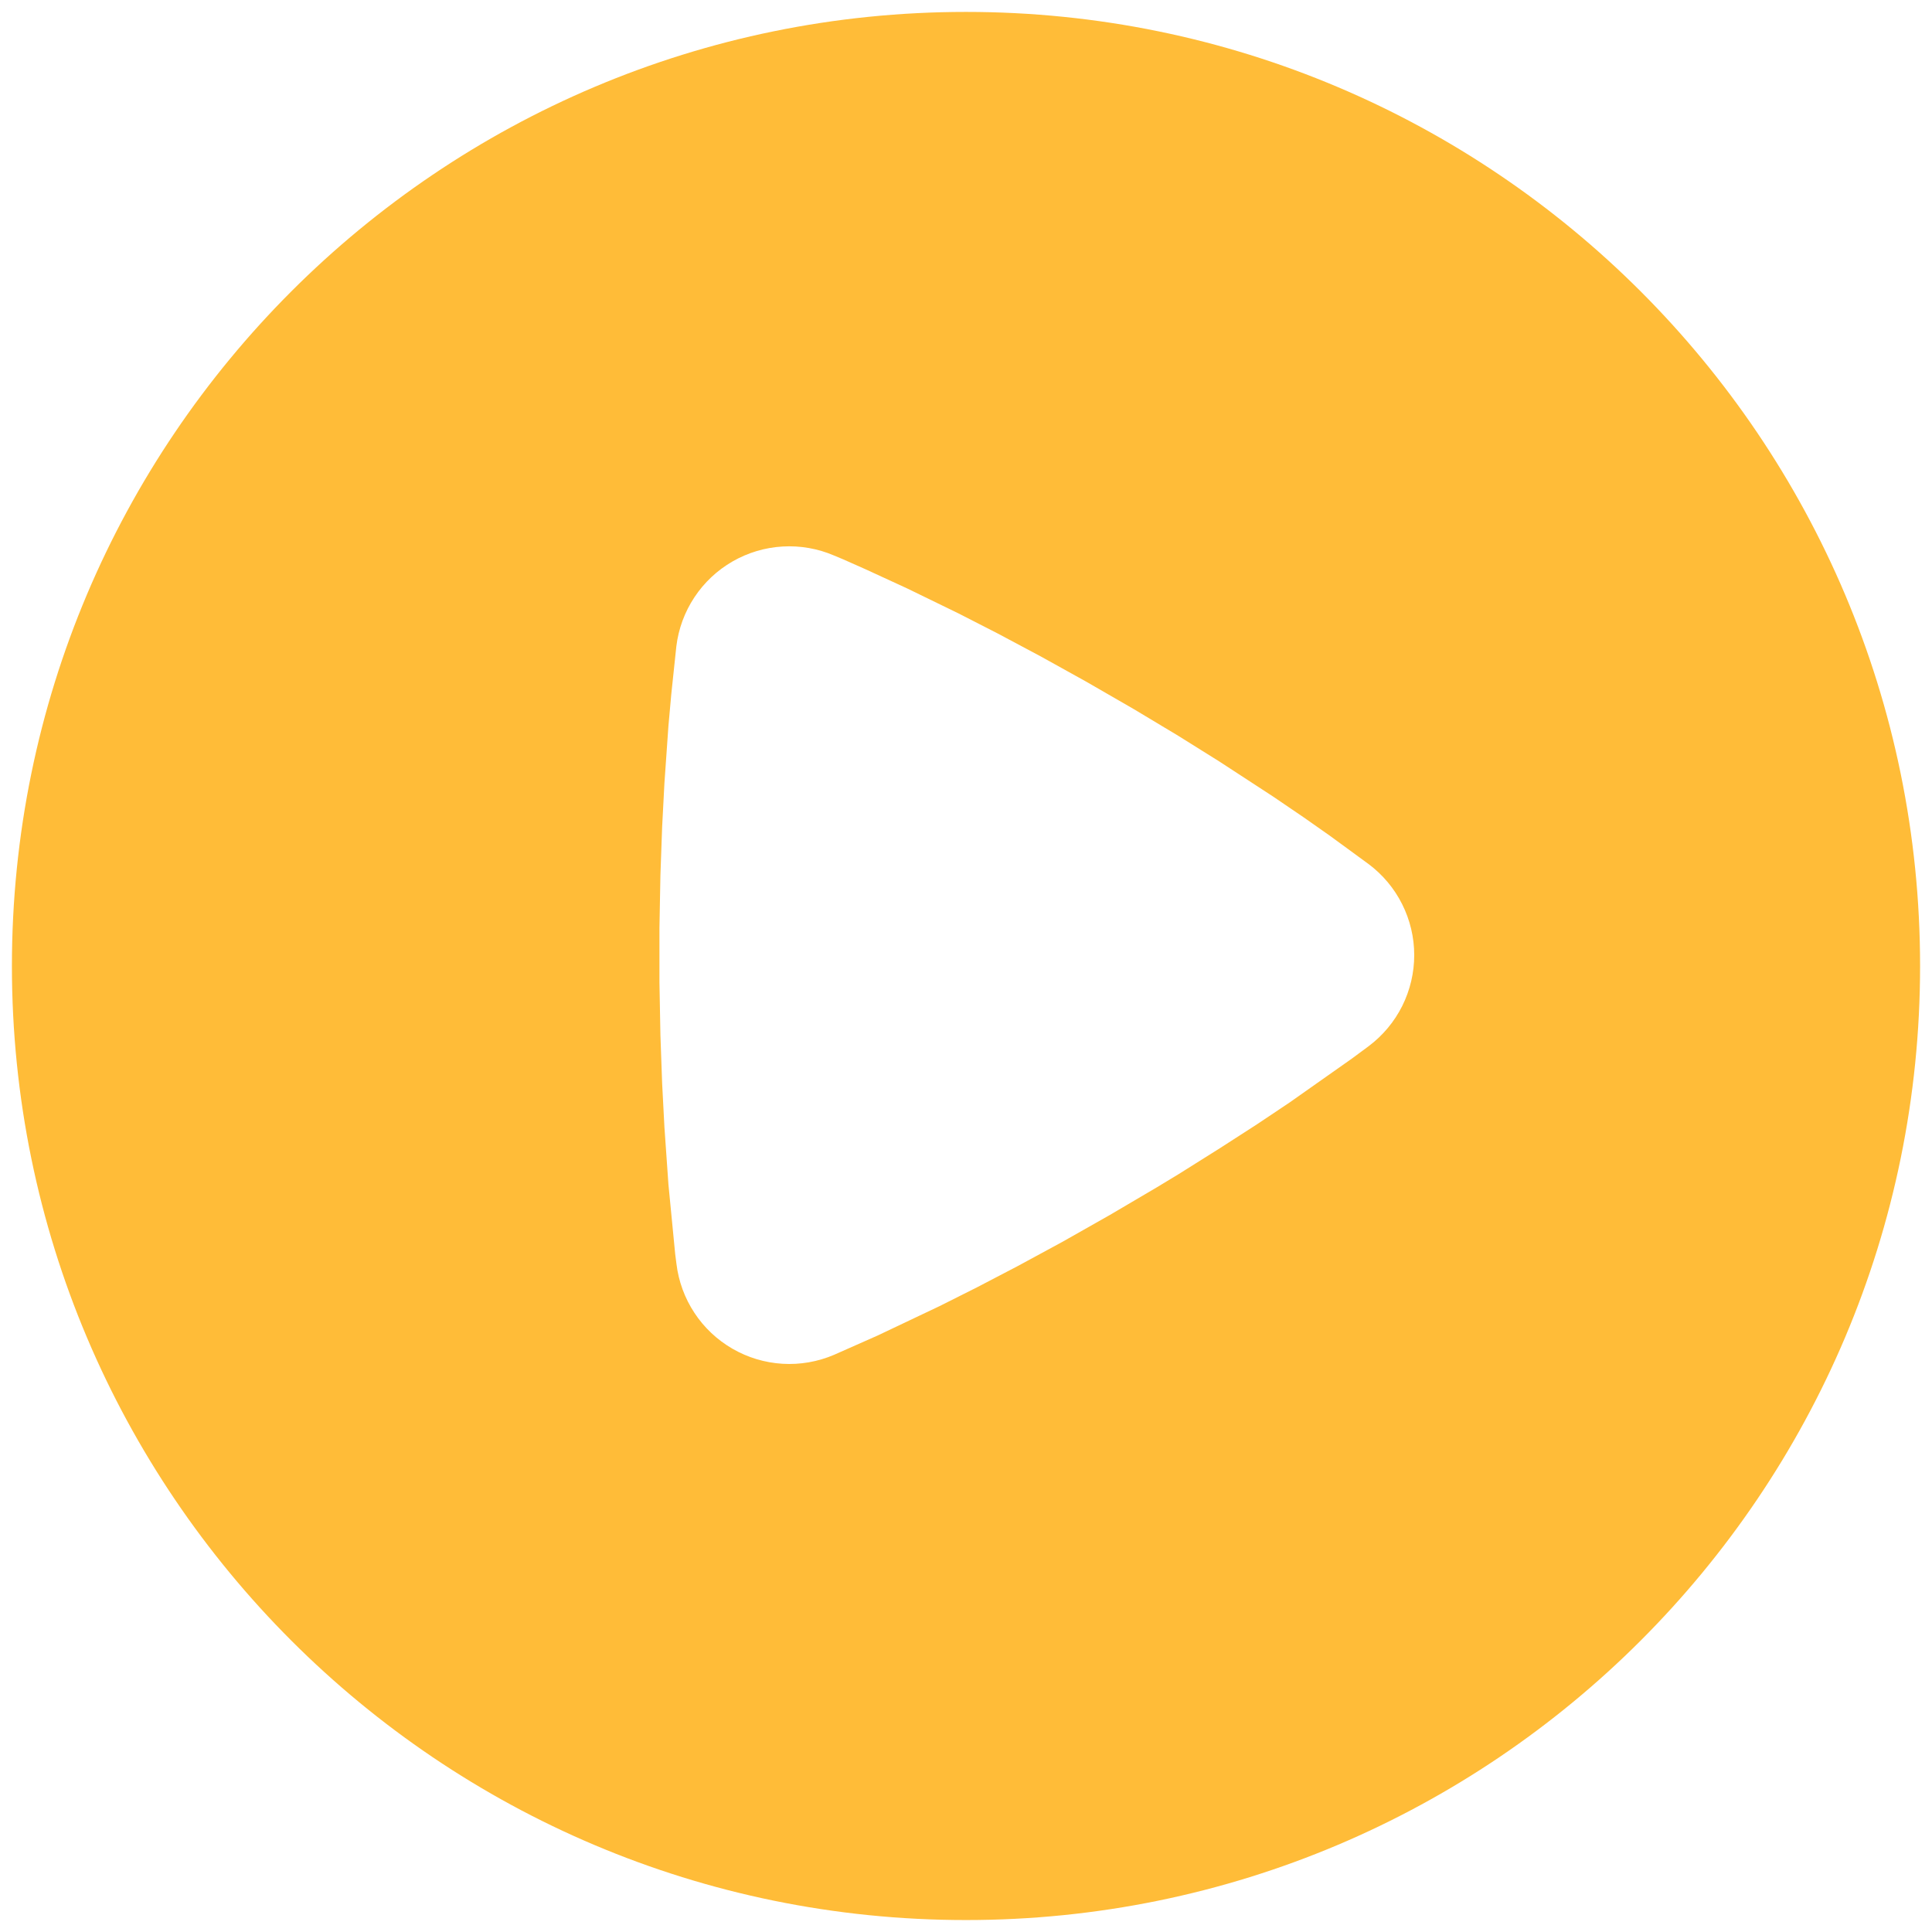 <svg width="54" height="54" viewBox="0 0 54 54" fill="none" xmlns="http://www.w3.org/2000/svg">
<path d="M27 0.333C41.728 0.333 53.667 12.272 53.667 27C53.667 41.728 41.728 53.666 27 53.666C12.272 53.666 0.333 41.728 0.333 27C0.333 12.272 12.272 0.333 27 0.333ZM18.904 18.066L18.763 19.4L18.683 20.288L18.571 21.888L18.507 23.114L18.459 24.461L18.432 25.925V27.466L18.459 28.93L18.507 30.28L18.571 31.506L18.683 33.106L18.872 35.053L18.907 35.325C18.966 35.815 19.138 36.284 19.41 36.696C19.681 37.108 20.045 37.45 20.472 37.697C20.899 37.944 21.378 38.088 21.871 38.118C22.363 38.148 22.856 38.062 23.309 37.869L24.526 37.33L26.262 36.506L27.302 35.984L28.448 35.386L29.691 34.712L31.019 33.96L32.334 33.186L32.95 32.813L34.096 32.093L35.131 31.426L36.043 30.816L37.784 29.589L38.256 29.24C38.651 28.943 38.972 28.559 39.193 28.117C39.413 27.676 39.528 27.189 39.528 26.695C39.528 26.201 39.412 25.714 39.191 25.273C38.97 24.831 38.649 24.448 38.254 24.152L37.171 23.36L36.438 22.845L35.584 22.264L34.078 21.282L32.936 20.568L31.683 19.816L30.352 19.048L29.078 18.341L27.886 17.706L26.792 17.146L25.352 16.445L24.181 15.906L23.568 15.634C23.484 15.598 23.399 15.563 23.315 15.528C22.861 15.333 22.368 15.246 21.875 15.275C21.382 15.303 20.902 15.447 20.474 15.693C20.046 15.94 19.681 16.282 19.409 16.694C19.136 17.106 18.963 17.576 18.904 18.066Z" fill="#FFBC38"/>
</svg>
